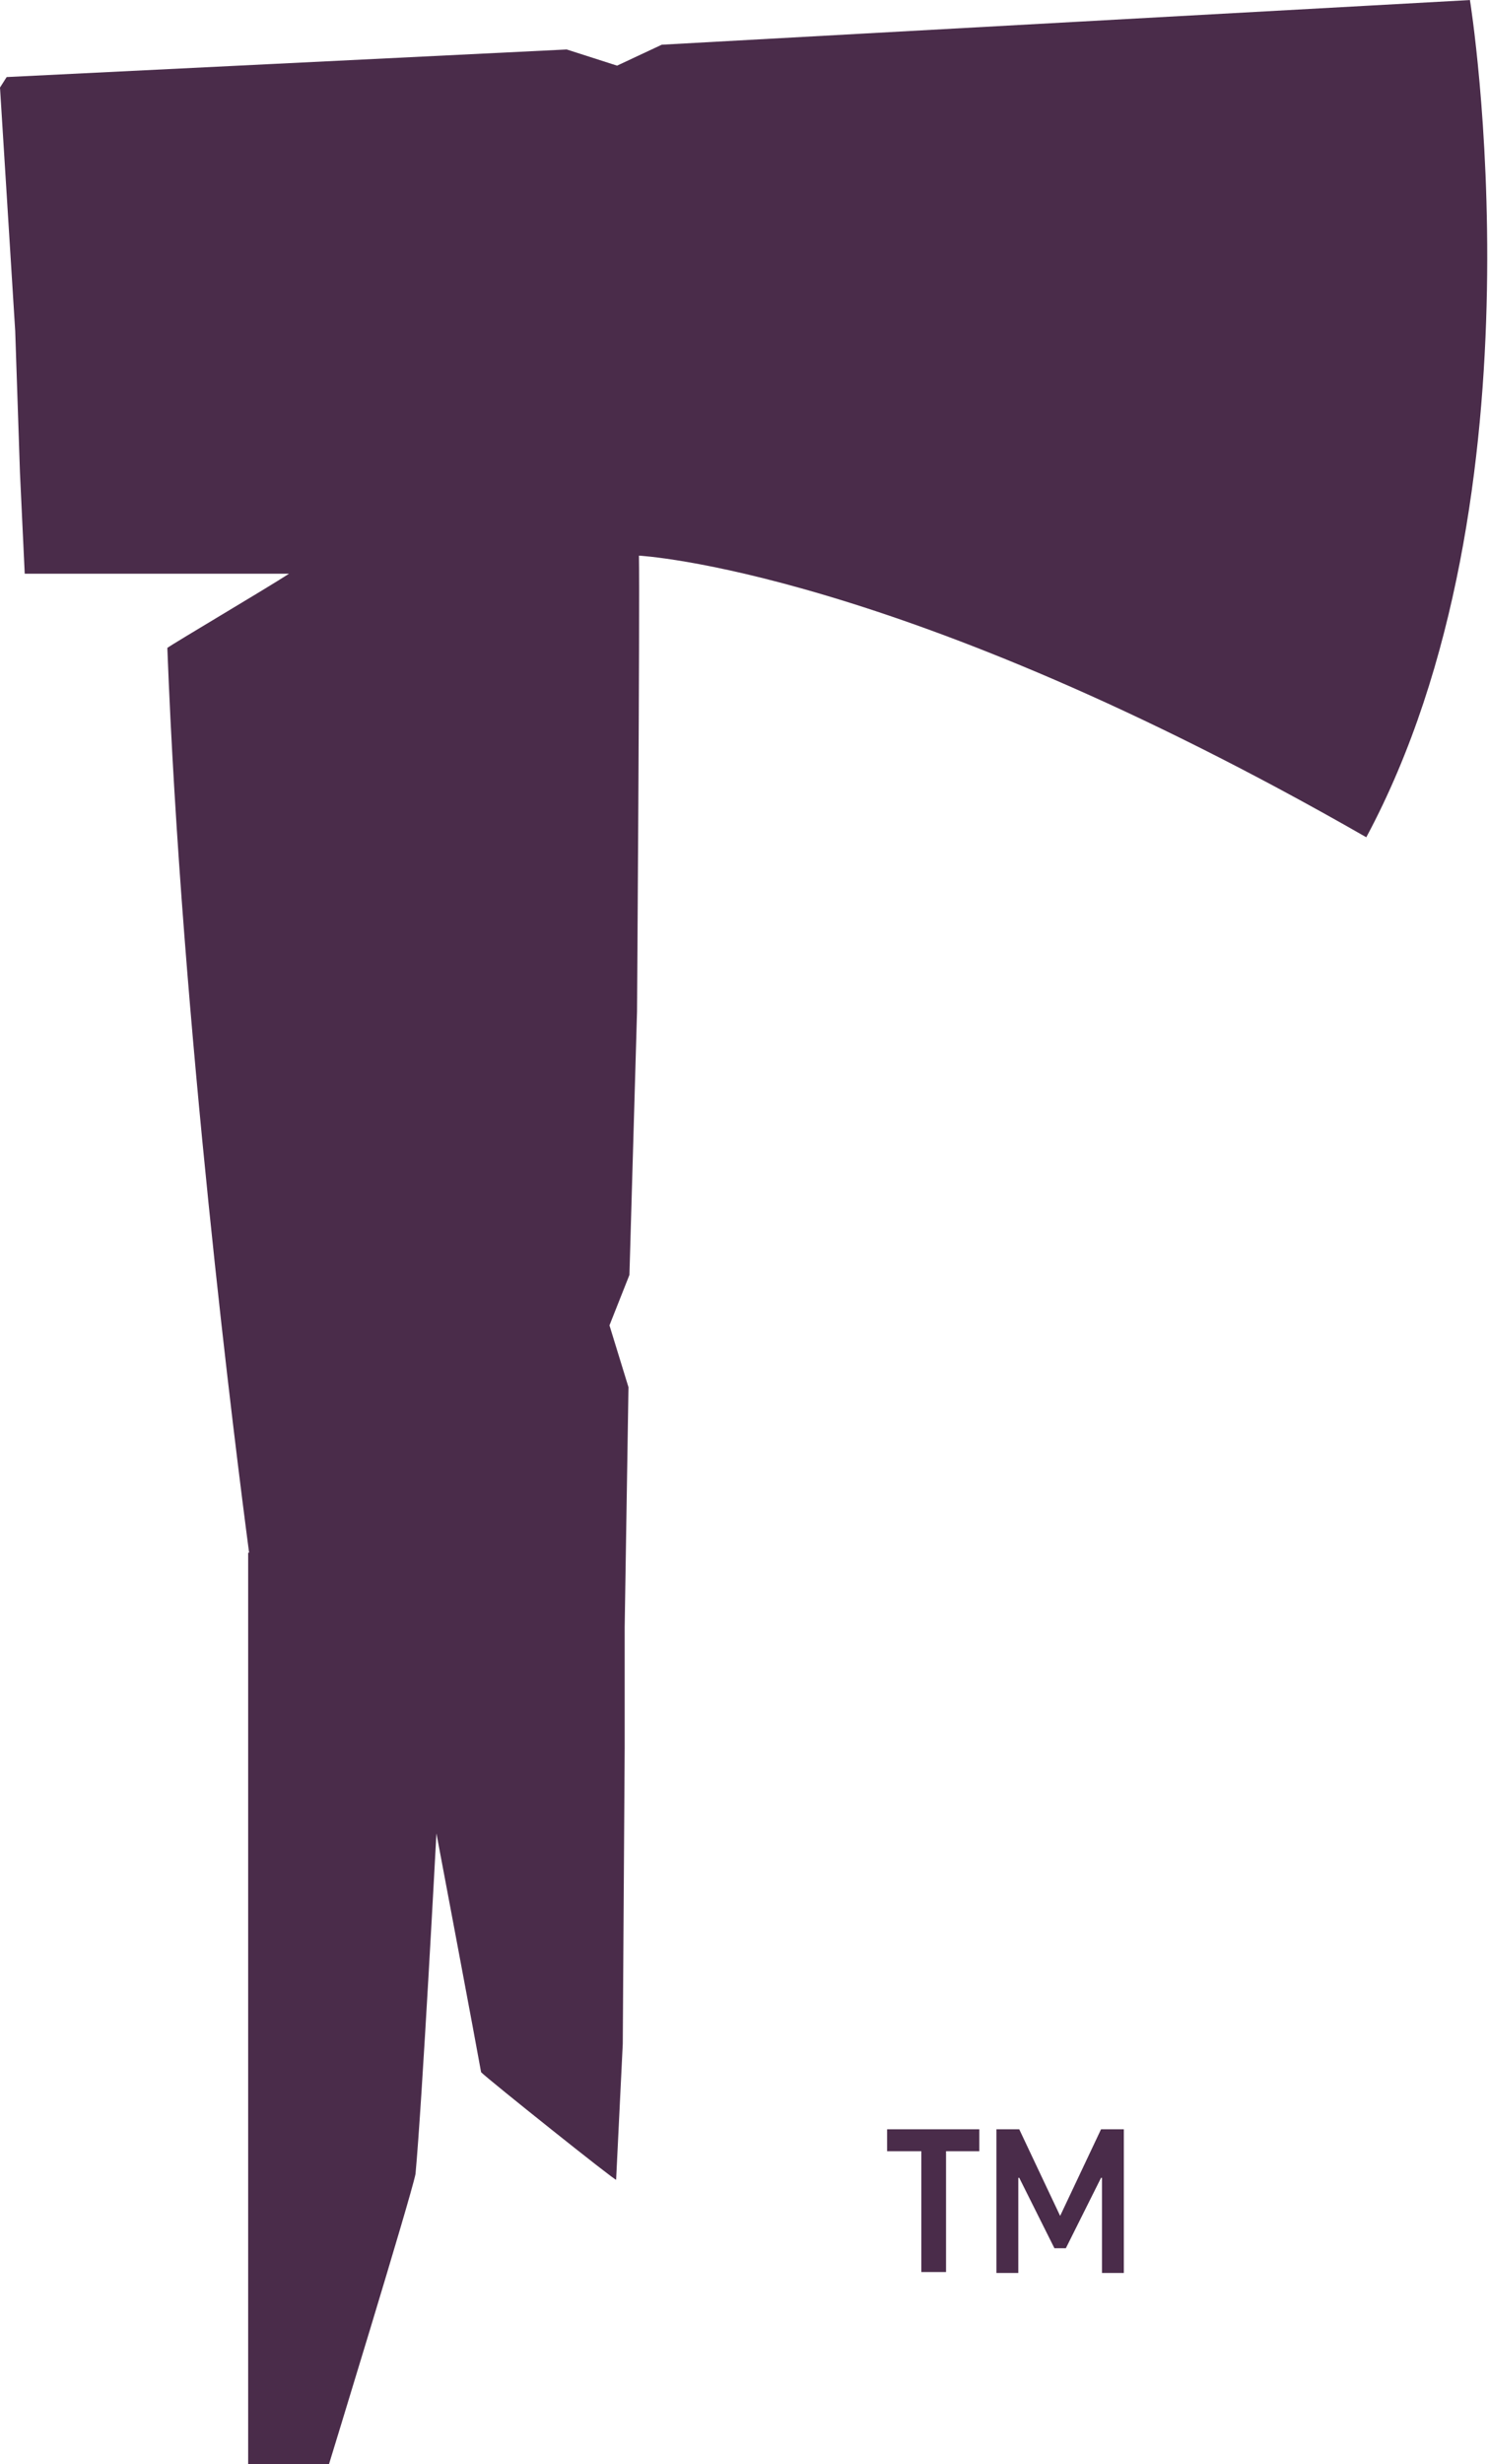 <svg xmlns="http://www.w3.org/2000/svg" viewBox="0 0 15.65 25.9" fill="#4A2C4A">
  <path d="M15.47,0L6.96,.47l-.47,.22-.53-.17L.07,.81l-.07,.11L.16,3.48l.05,1.49,.05,1.06s2.51,0,2.78,0c-.23,.15-1.23,.74-1.28,.78,.15,3.96,.72,8.45,.86,9.51h-.01v9.58h.35c.24,0,.5,0,.5,0,0,0,.86-2.8,.91-3.05,.07-.75,.22-3.58,.22-3.58,0,0,.43,2.28,.47,2.51,.08,.08,1.42,1.15,1.42,1.13,.03-.62,.07-1.43,.07-1.43l.02-3.11v-1.27l.04-2.52-.2-.65,.21-.53,.08-2.77s.03-4.27,.02-4.79c0,0,2.73,.14,7.65,2.96,1.93-3.6,1.09-8.8,1.09-8.8"/>
  <polygon points="9.33 22.61 9.69 22.61 9.69 23.88 9.95 23.88 9.95 22.61 10.3 22.61 10.3 22.38 9.33 22.38 9.33 22.61"/>
  <polygon points="11.15 23.29 11.15 23.29 10.72 22.38 10.48 22.38 10.48 23.89 10.71 23.89 10.71 22.89 10.72 22.89 11.09 23.63 11.21 23.63 11.58 22.89 11.59 22.89 11.59 23.89 11.82 23.89 11.82 22.38 11.58 22.38 11.15 23.29"/>
</svg>